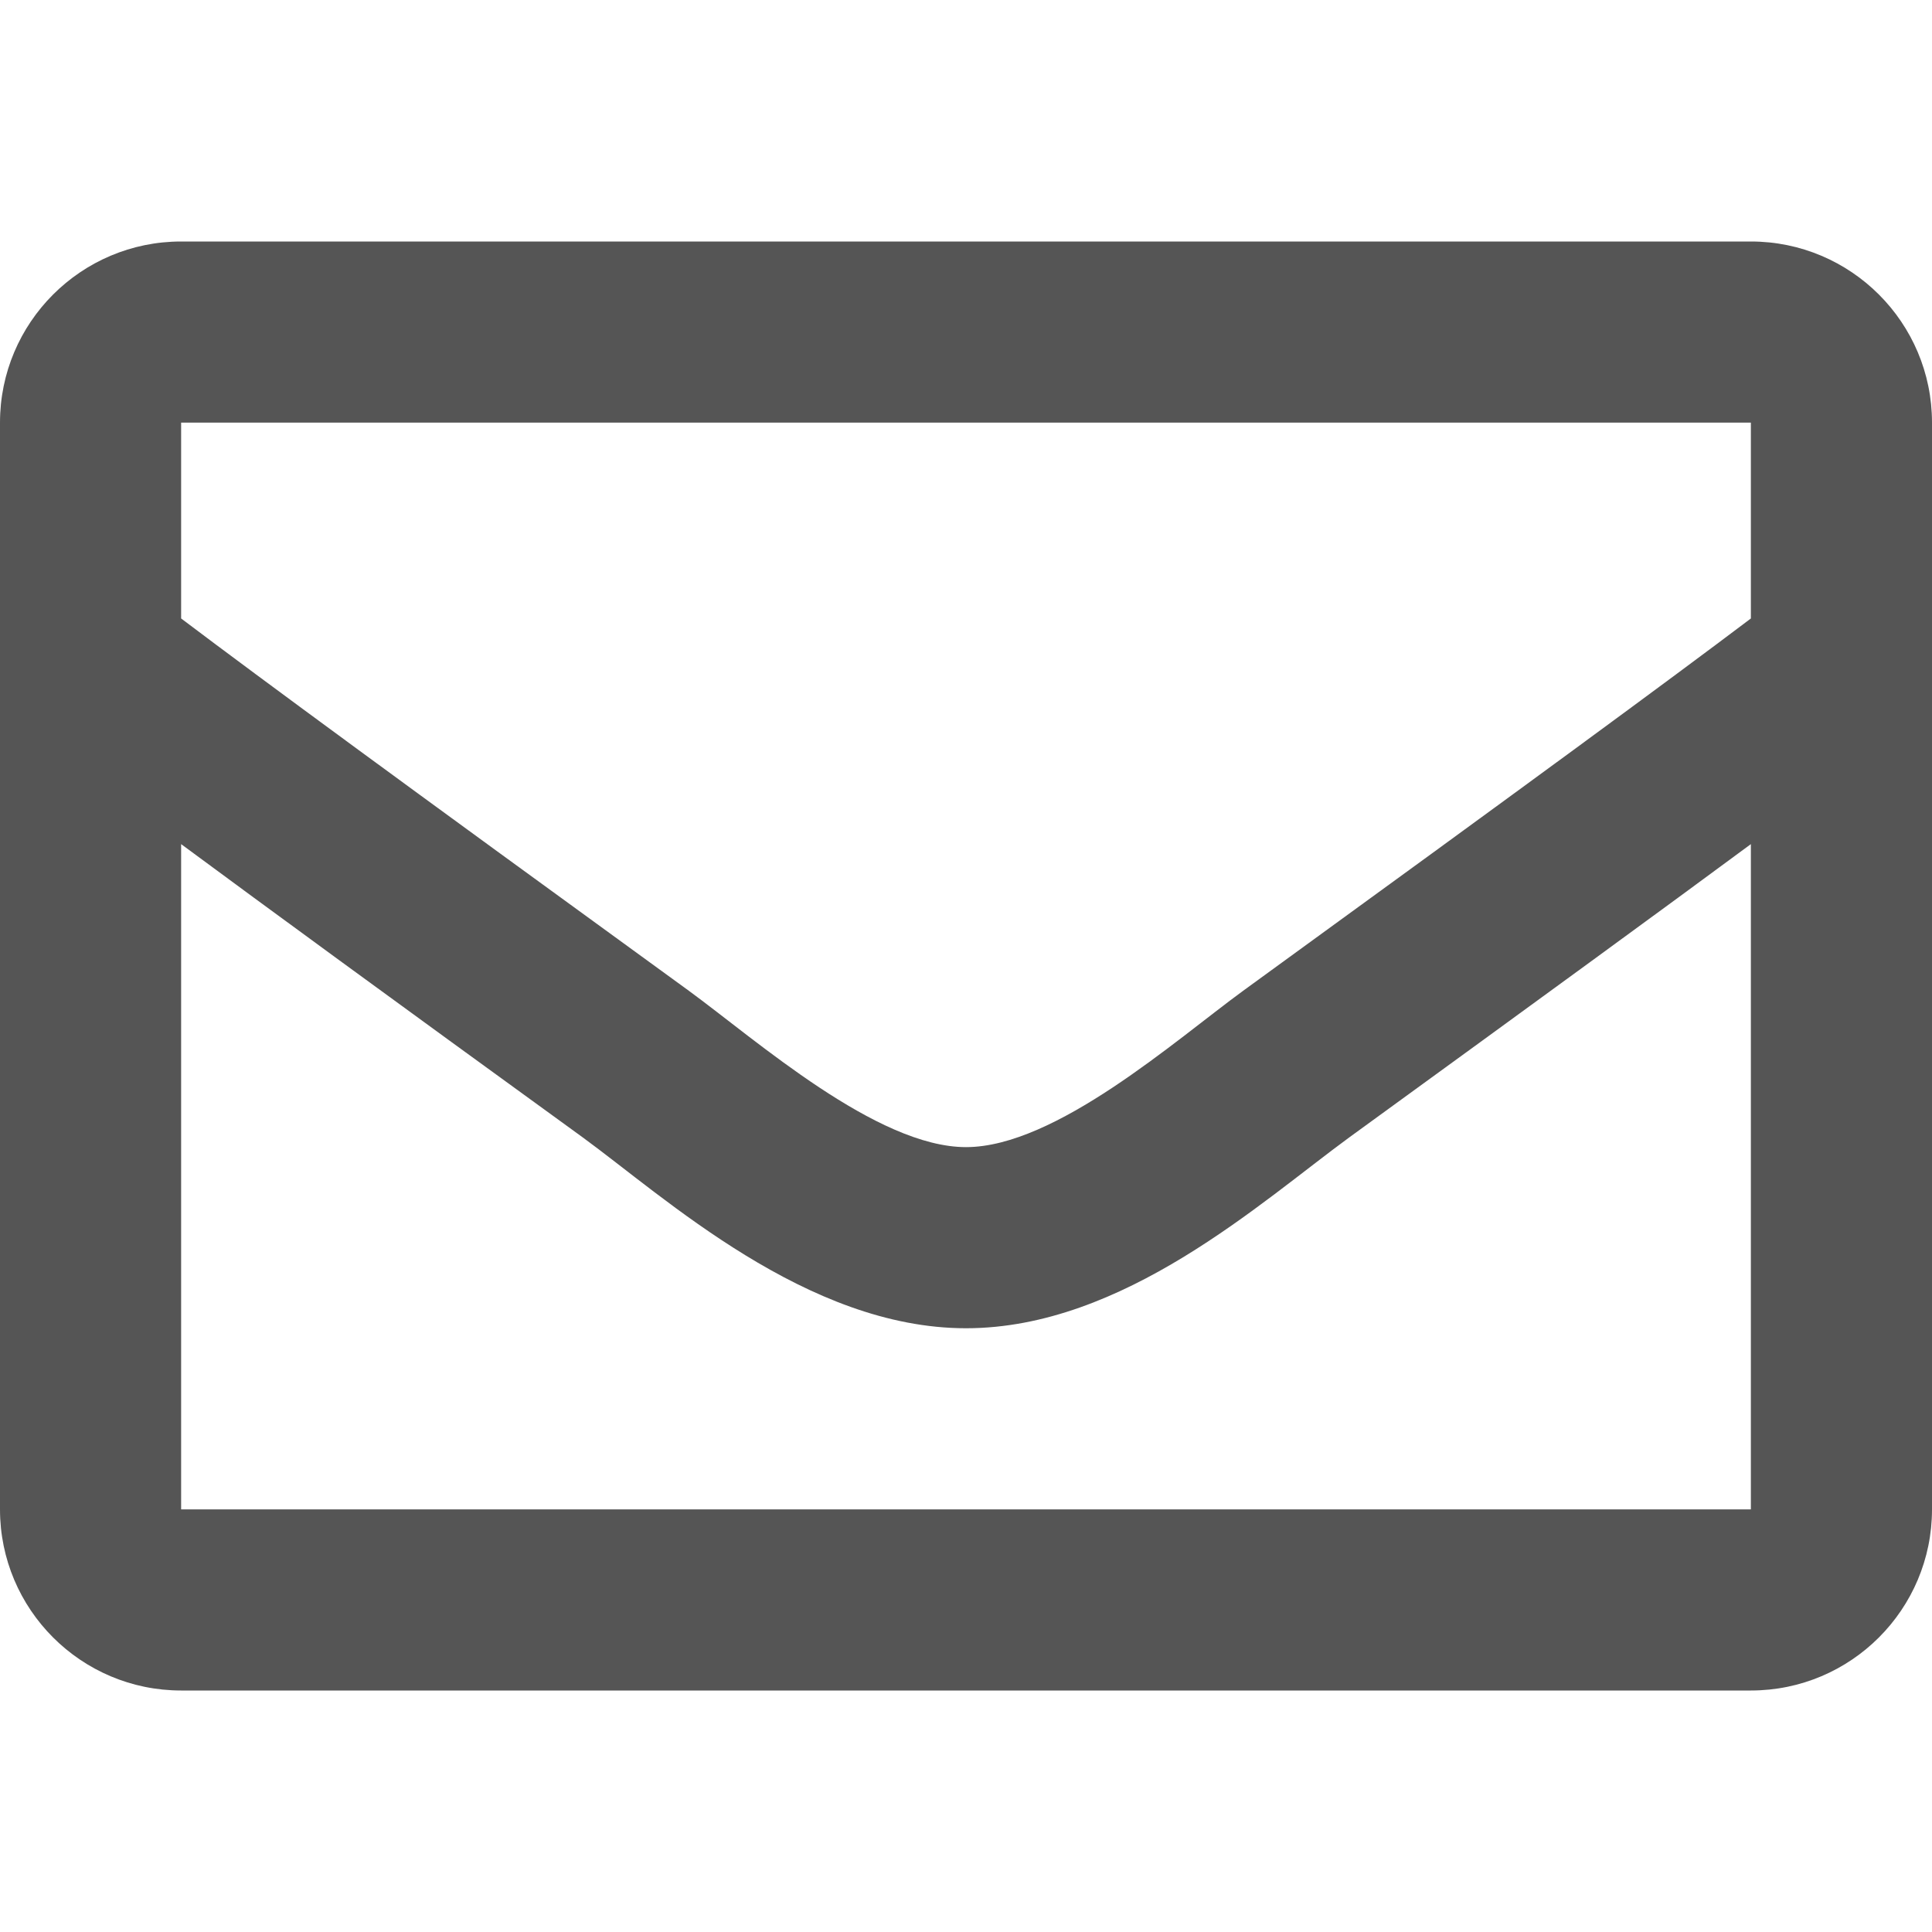 <svg xmlns="http://www.w3.org/2000/svg" width="512" height="512" viewBox="0 0 512 512">
  <path fill="#555" d="M464,0 L48,0 C21.5,0 0,21.5 0,48 L0,336 C0,362.5 21.5,384 48,384 L464,384 C490.5,384 512,362.5 512,336 L512,48 C512,21.5 490.5,0 464,0 Z M464,336 L48,336 L48,159.7 C71,176.7 103.8,200.7 154.4,237.4 C176.2,253.3 213.8,288 256,288 C297.7,288 334.2,254.5 357.6,237.4 C408.1,200.7 441,176.7 464,159.7 L464,336 Z M464,99.9 C441.6,116.8 405.8,143.1 329.4,198.6 C311.6,211.6 279.7,240 256,240 C232.4,240 200.5,211.7 182.6,198.6 C106.2,143.1 70.4,116.8 48,99.9 L48,48 L464,48 L464,99.9 Z" transform="translate(0 64)"/>
</svg>
